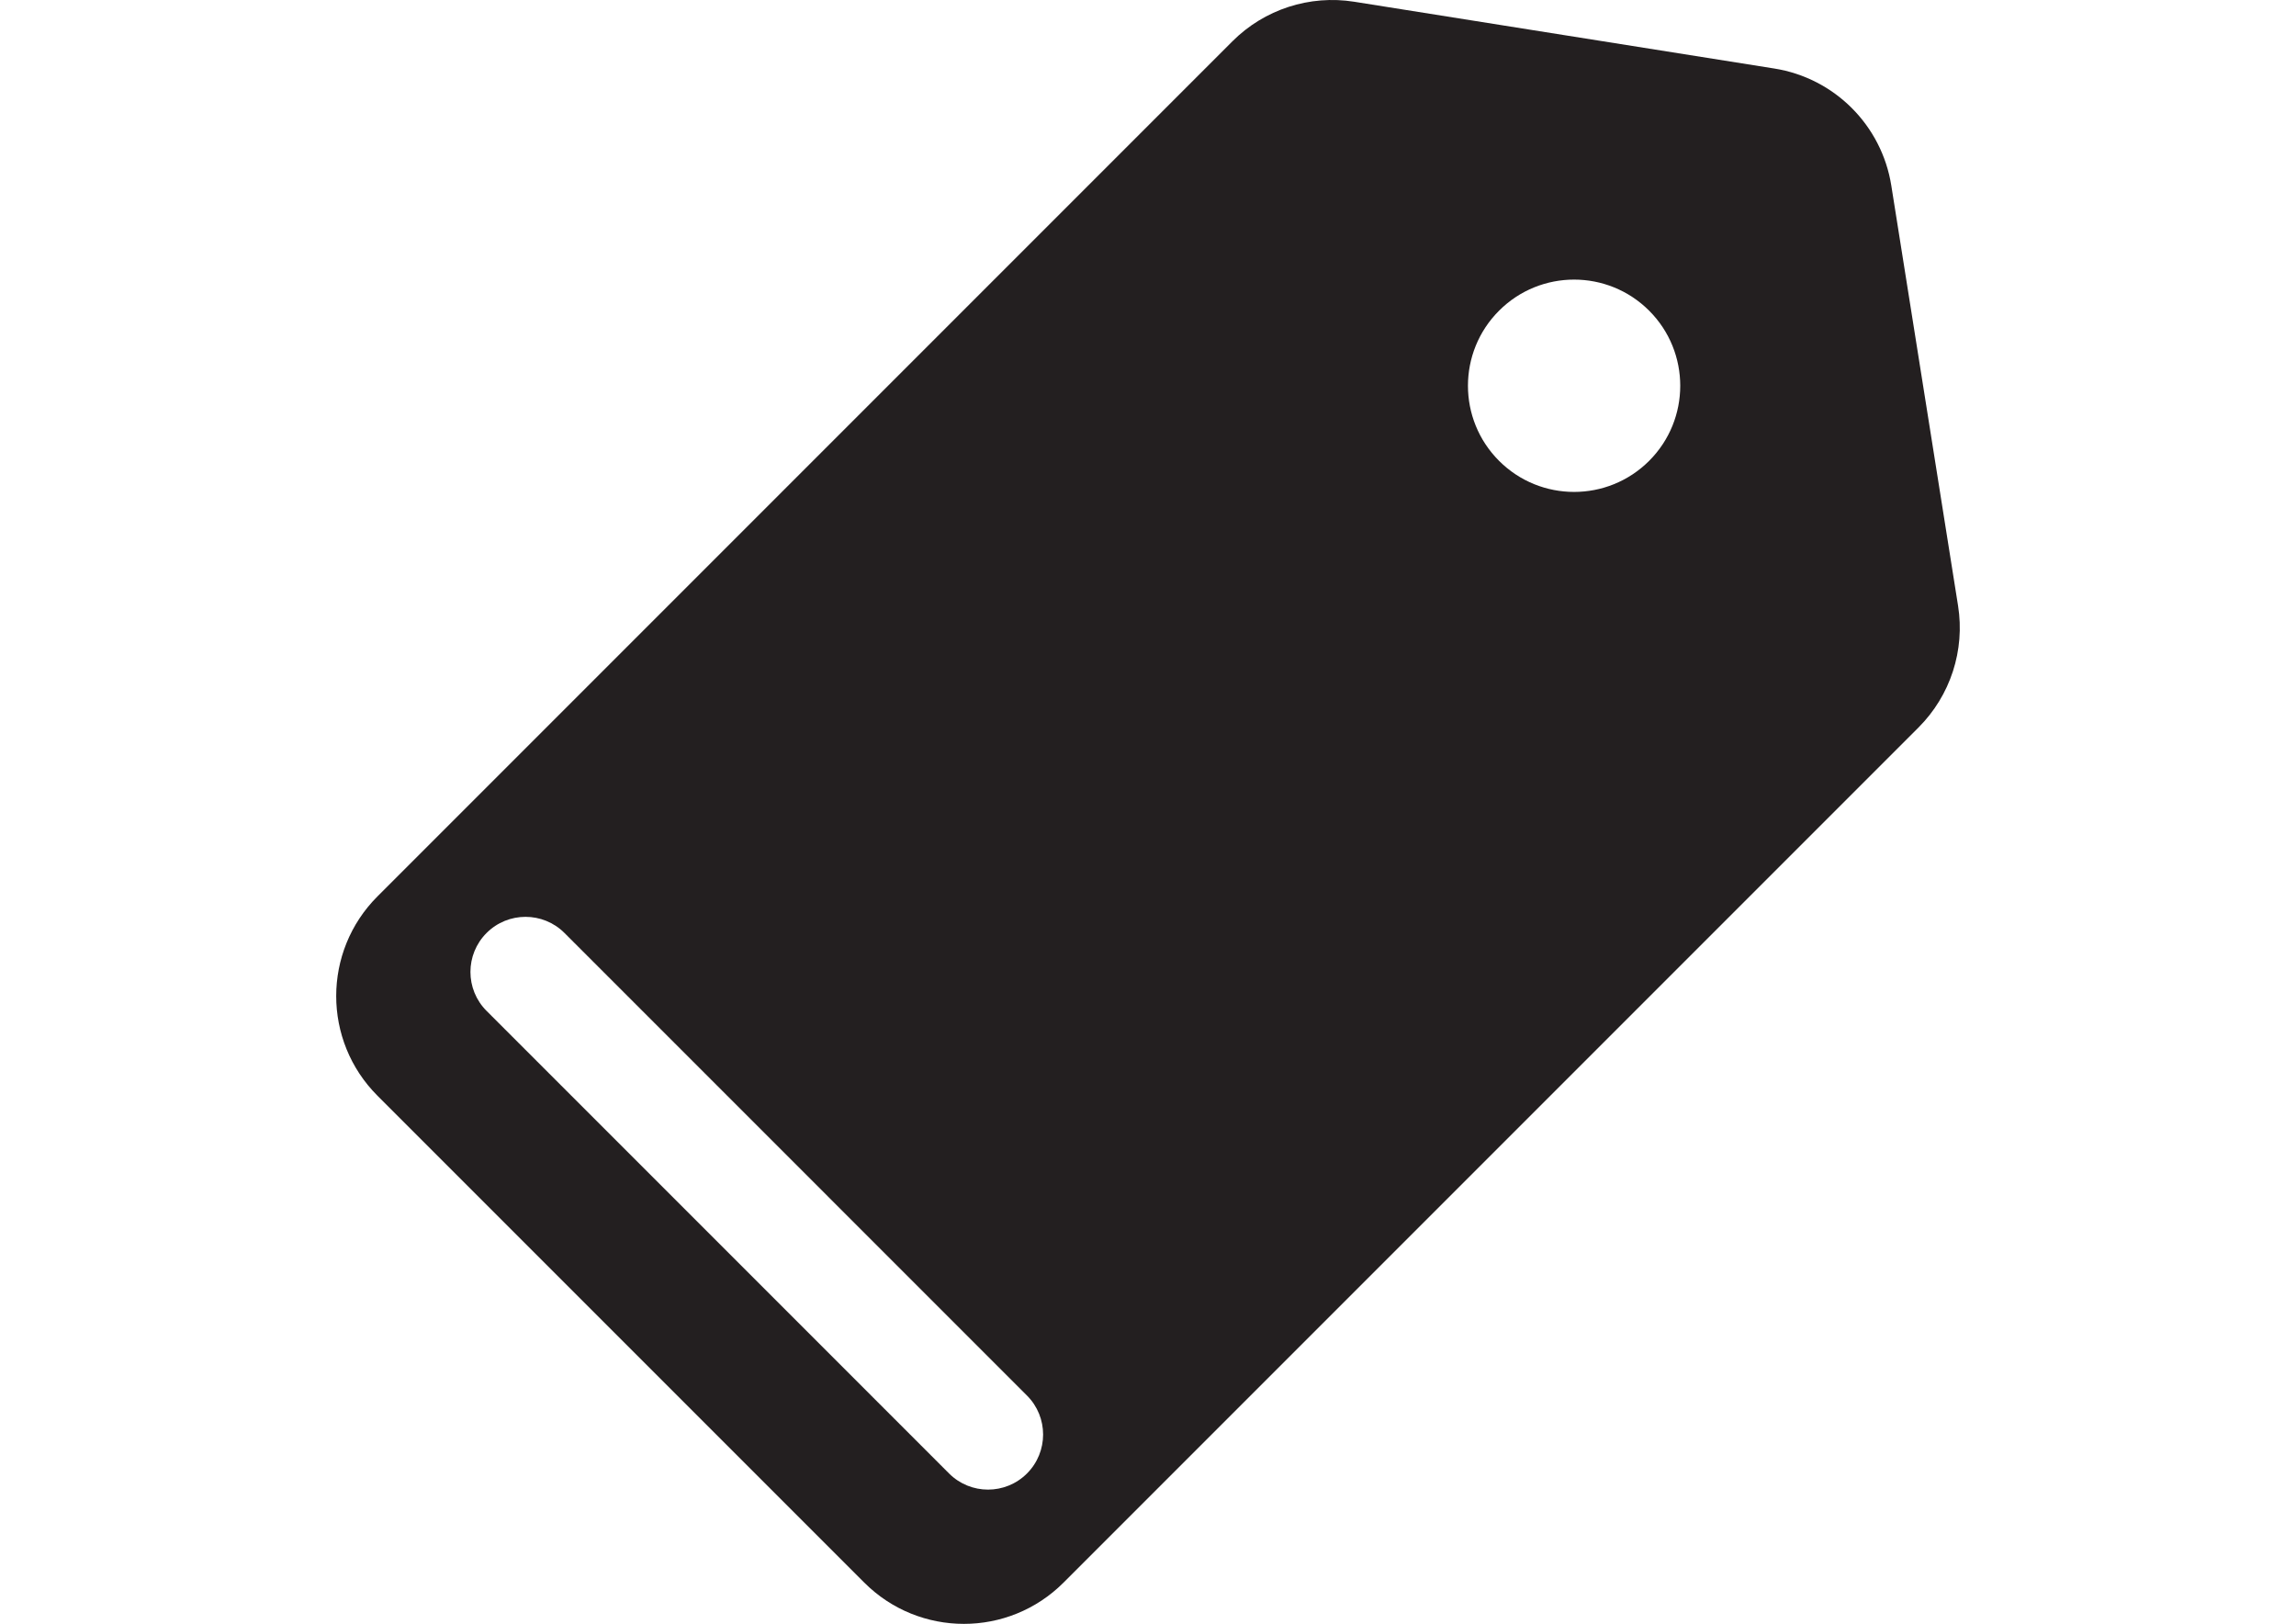 <?xml version="1.0" encoding="utf-8"?>
<!-- Generator: Adobe Illustrator 16.0.4, SVG Export Plug-In . SVG Version: 6.00 Build 0)  -->
<!DOCTYPE svg PUBLIC "-//W3C//DTD SVG 1.1//EN" "http://www.w3.org/Graphics/SVG/1.1/DTD/svg11.dtd">
<svg version="1.1" id="Capa_1" xmlns="http://www.w3.org/2000/svg" xmlns:xlink="http://www.w3.org/1999/xlink" x="0px" y="0px"
	 width="1190.549px" height="841.891px" viewBox="0 0 1190.549 841.891" enable-background="new 0 0 1190.549 841.891"
	 xml:space="preserve">
<path fill="#231F20" d="M1015.311,314.014L980.703,96.223c-4.962-31.247-29.463-55.749-60.711-60.709L702.203,0.905
	C679.082-2.77,655.6,4.861,639.058,21.404l-443.32,443.32c-28.543,28.546-28.543,74.814,0,103.36l252.4,252.398
	c28.544,28.543,74.811,28.543,103.358-0.005L994.814,377.16C1011.357,360.615,1018.987,337.133,1015.311,314.014z M532.521,763.917
	c-11.153,11.153-29.244,11.153-40.399,0L252.303,524.098c-11.153-11.155-11.153-29.245,0-40.4c11.149-11.149,29.244-11.153,40.399,0
	l239.818,239.82C543.674,734.671,543.669,752.764,532.521,763.917z M855.141,238.916c-21.496,21.496-56.348,21.494-77.837,0
	c-21.496-21.497-21.501-56.341,0-77.837c21.491-21.497,56.339-21.497,77.837,0C876.633,182.573,876.633,217.422,855.141,238.916z"/>
</svg>
